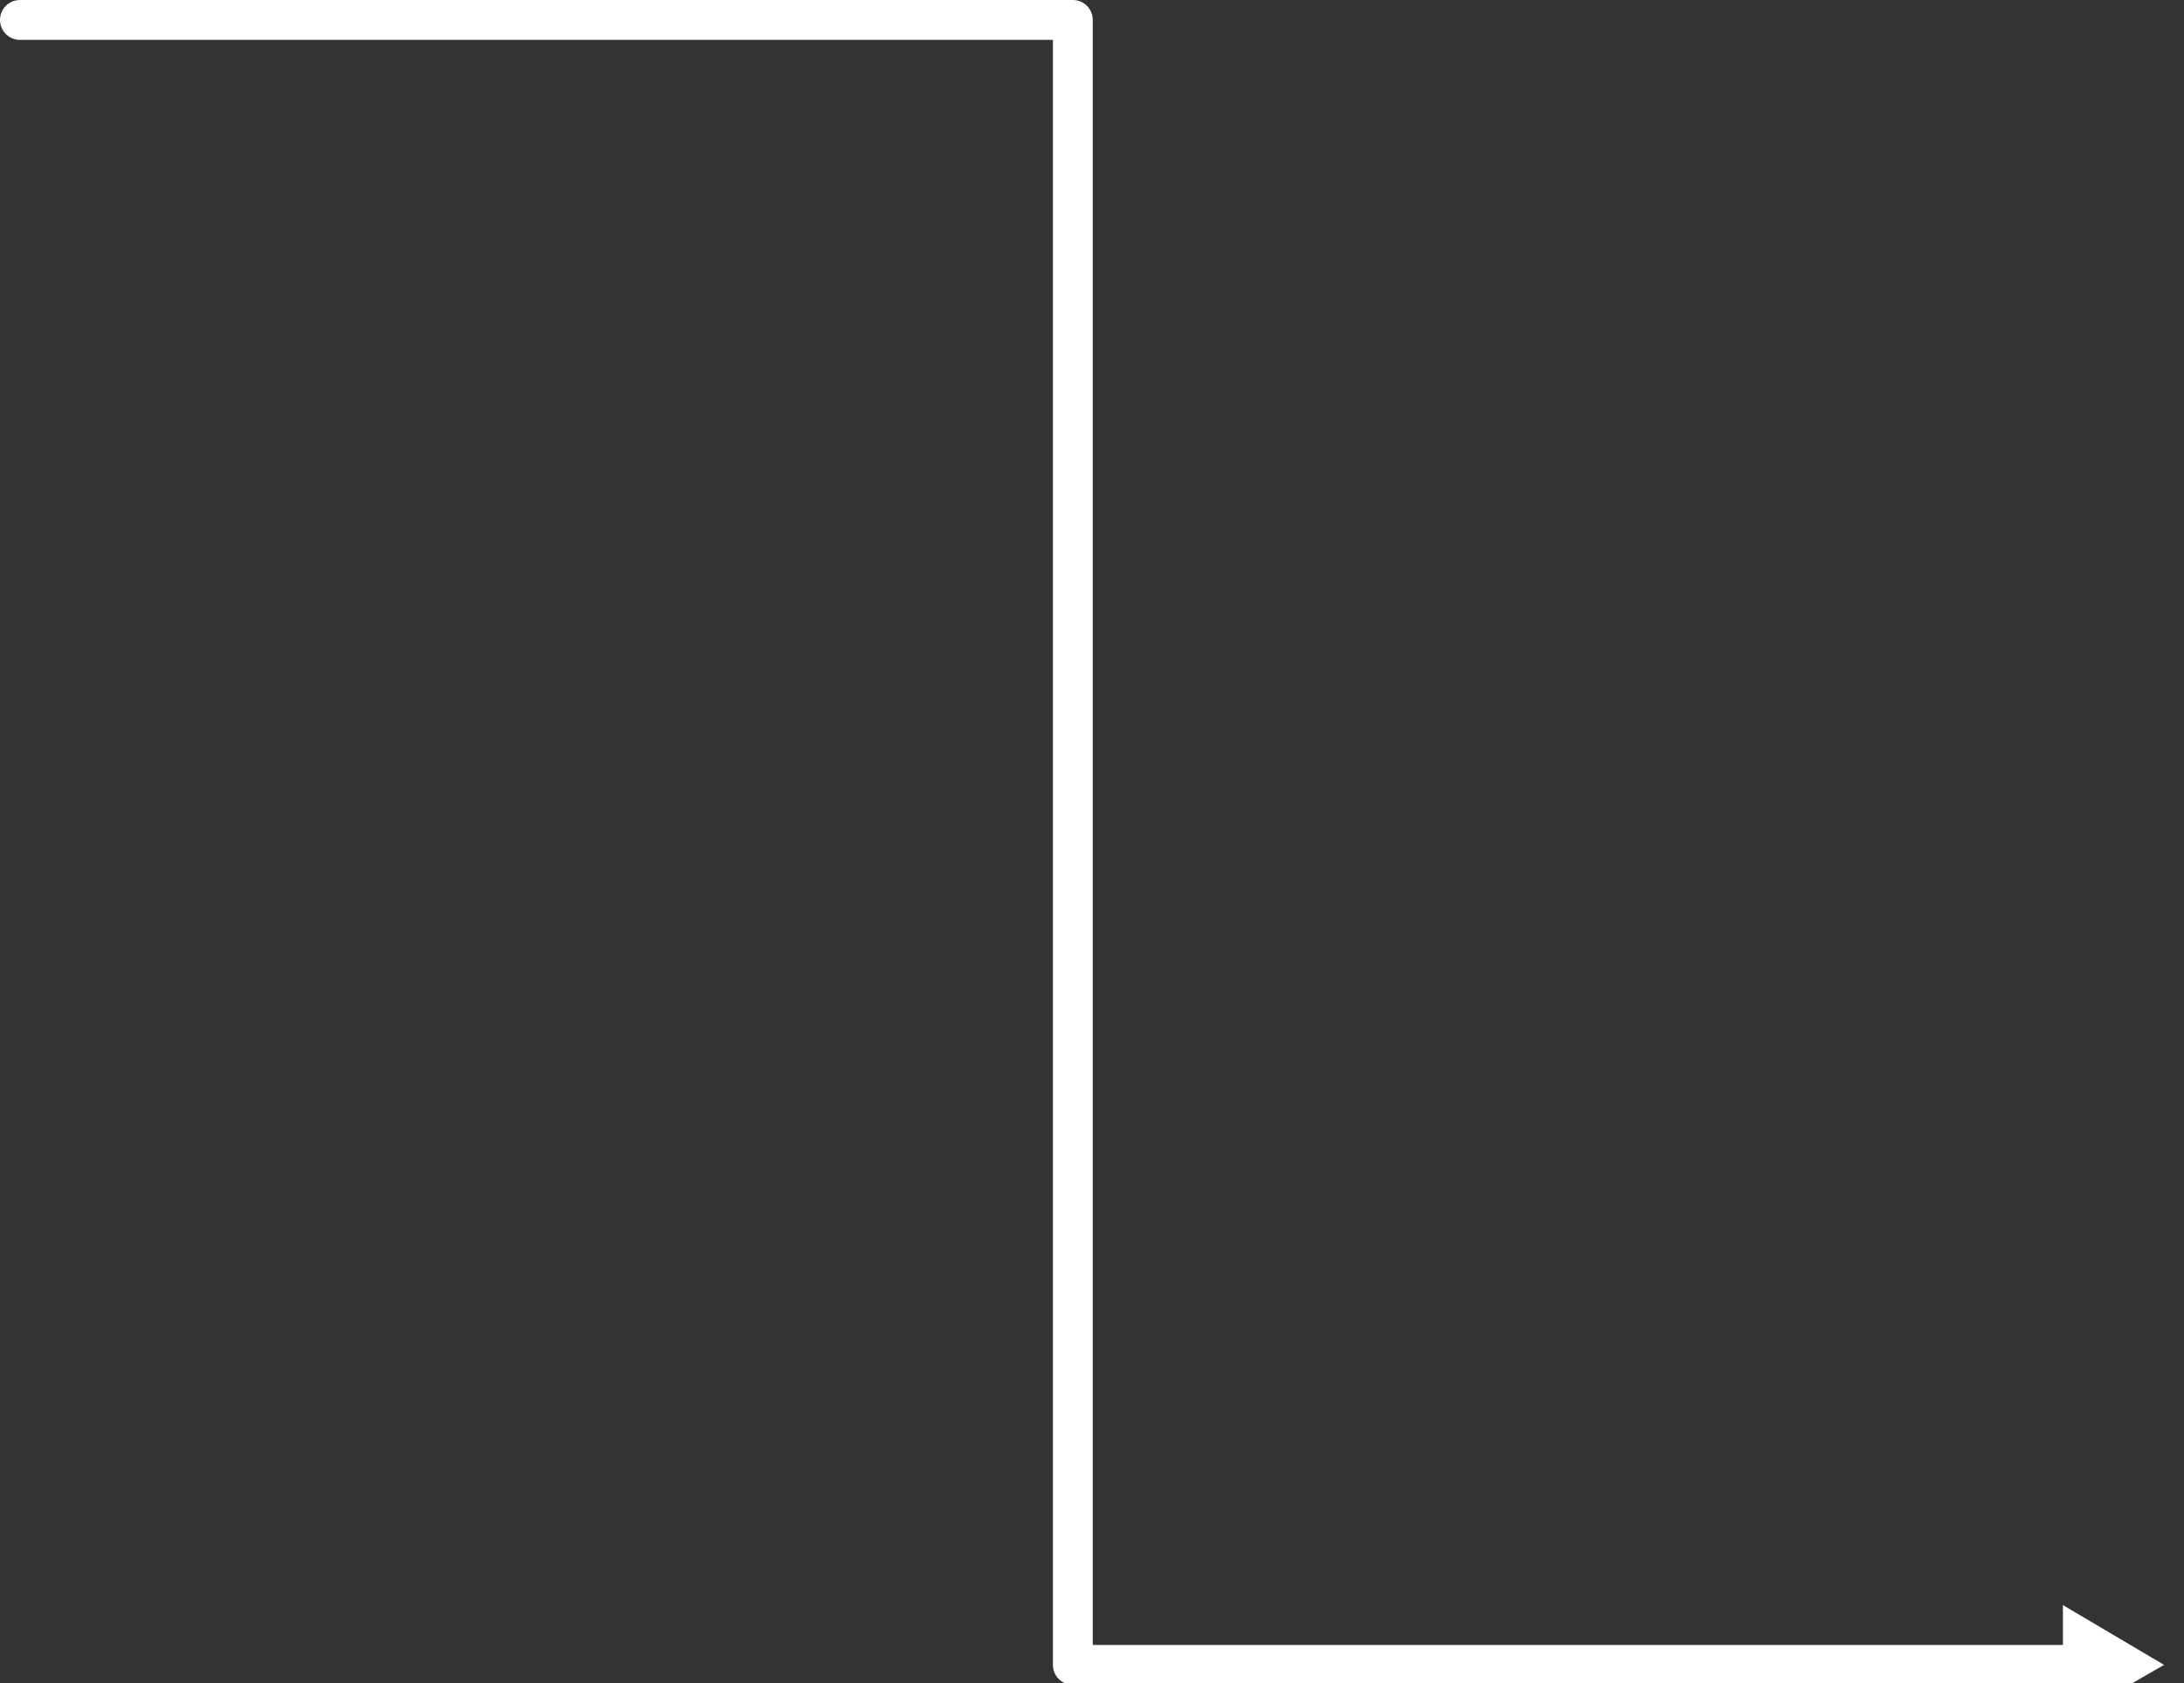 <svg version="1.1" x="0" y="0" width="100%" height="100%" viewBox="0,0,1.425,1.098" xmlns="http://www.w3.org/2000/svg" xmlns:xlink="http://www.w3.org/1999/xlink">
  <rect x="0" y="0" width="1.425" height="1.098" fill="#333333" stroke="none"/>
  <g transform="translate(0.013 0.013)">
    <path d="M 0 0 L 0.687 0 L 0.687 1.073 L 1.348 1.073 " style="stroke:#ffffff;stroke-width:0.026;stroke-opacity:1;stroke-linecap:round;stroke-linejoin:round;fill:None;"/>
    <path d="M 1.333 1.06 L 1.333 1.034 L 1.399 1.073 L 1.333 1.111 L 1.333 1.085 " style="stroke:#000000;stroke-width:0;stroke-opacity:0;stroke-linecap:round;stroke-linejoin:round;fill:#ffffff;fill-opacity:1;fill-rule:nonzero;"/>
  </g>
</svg>